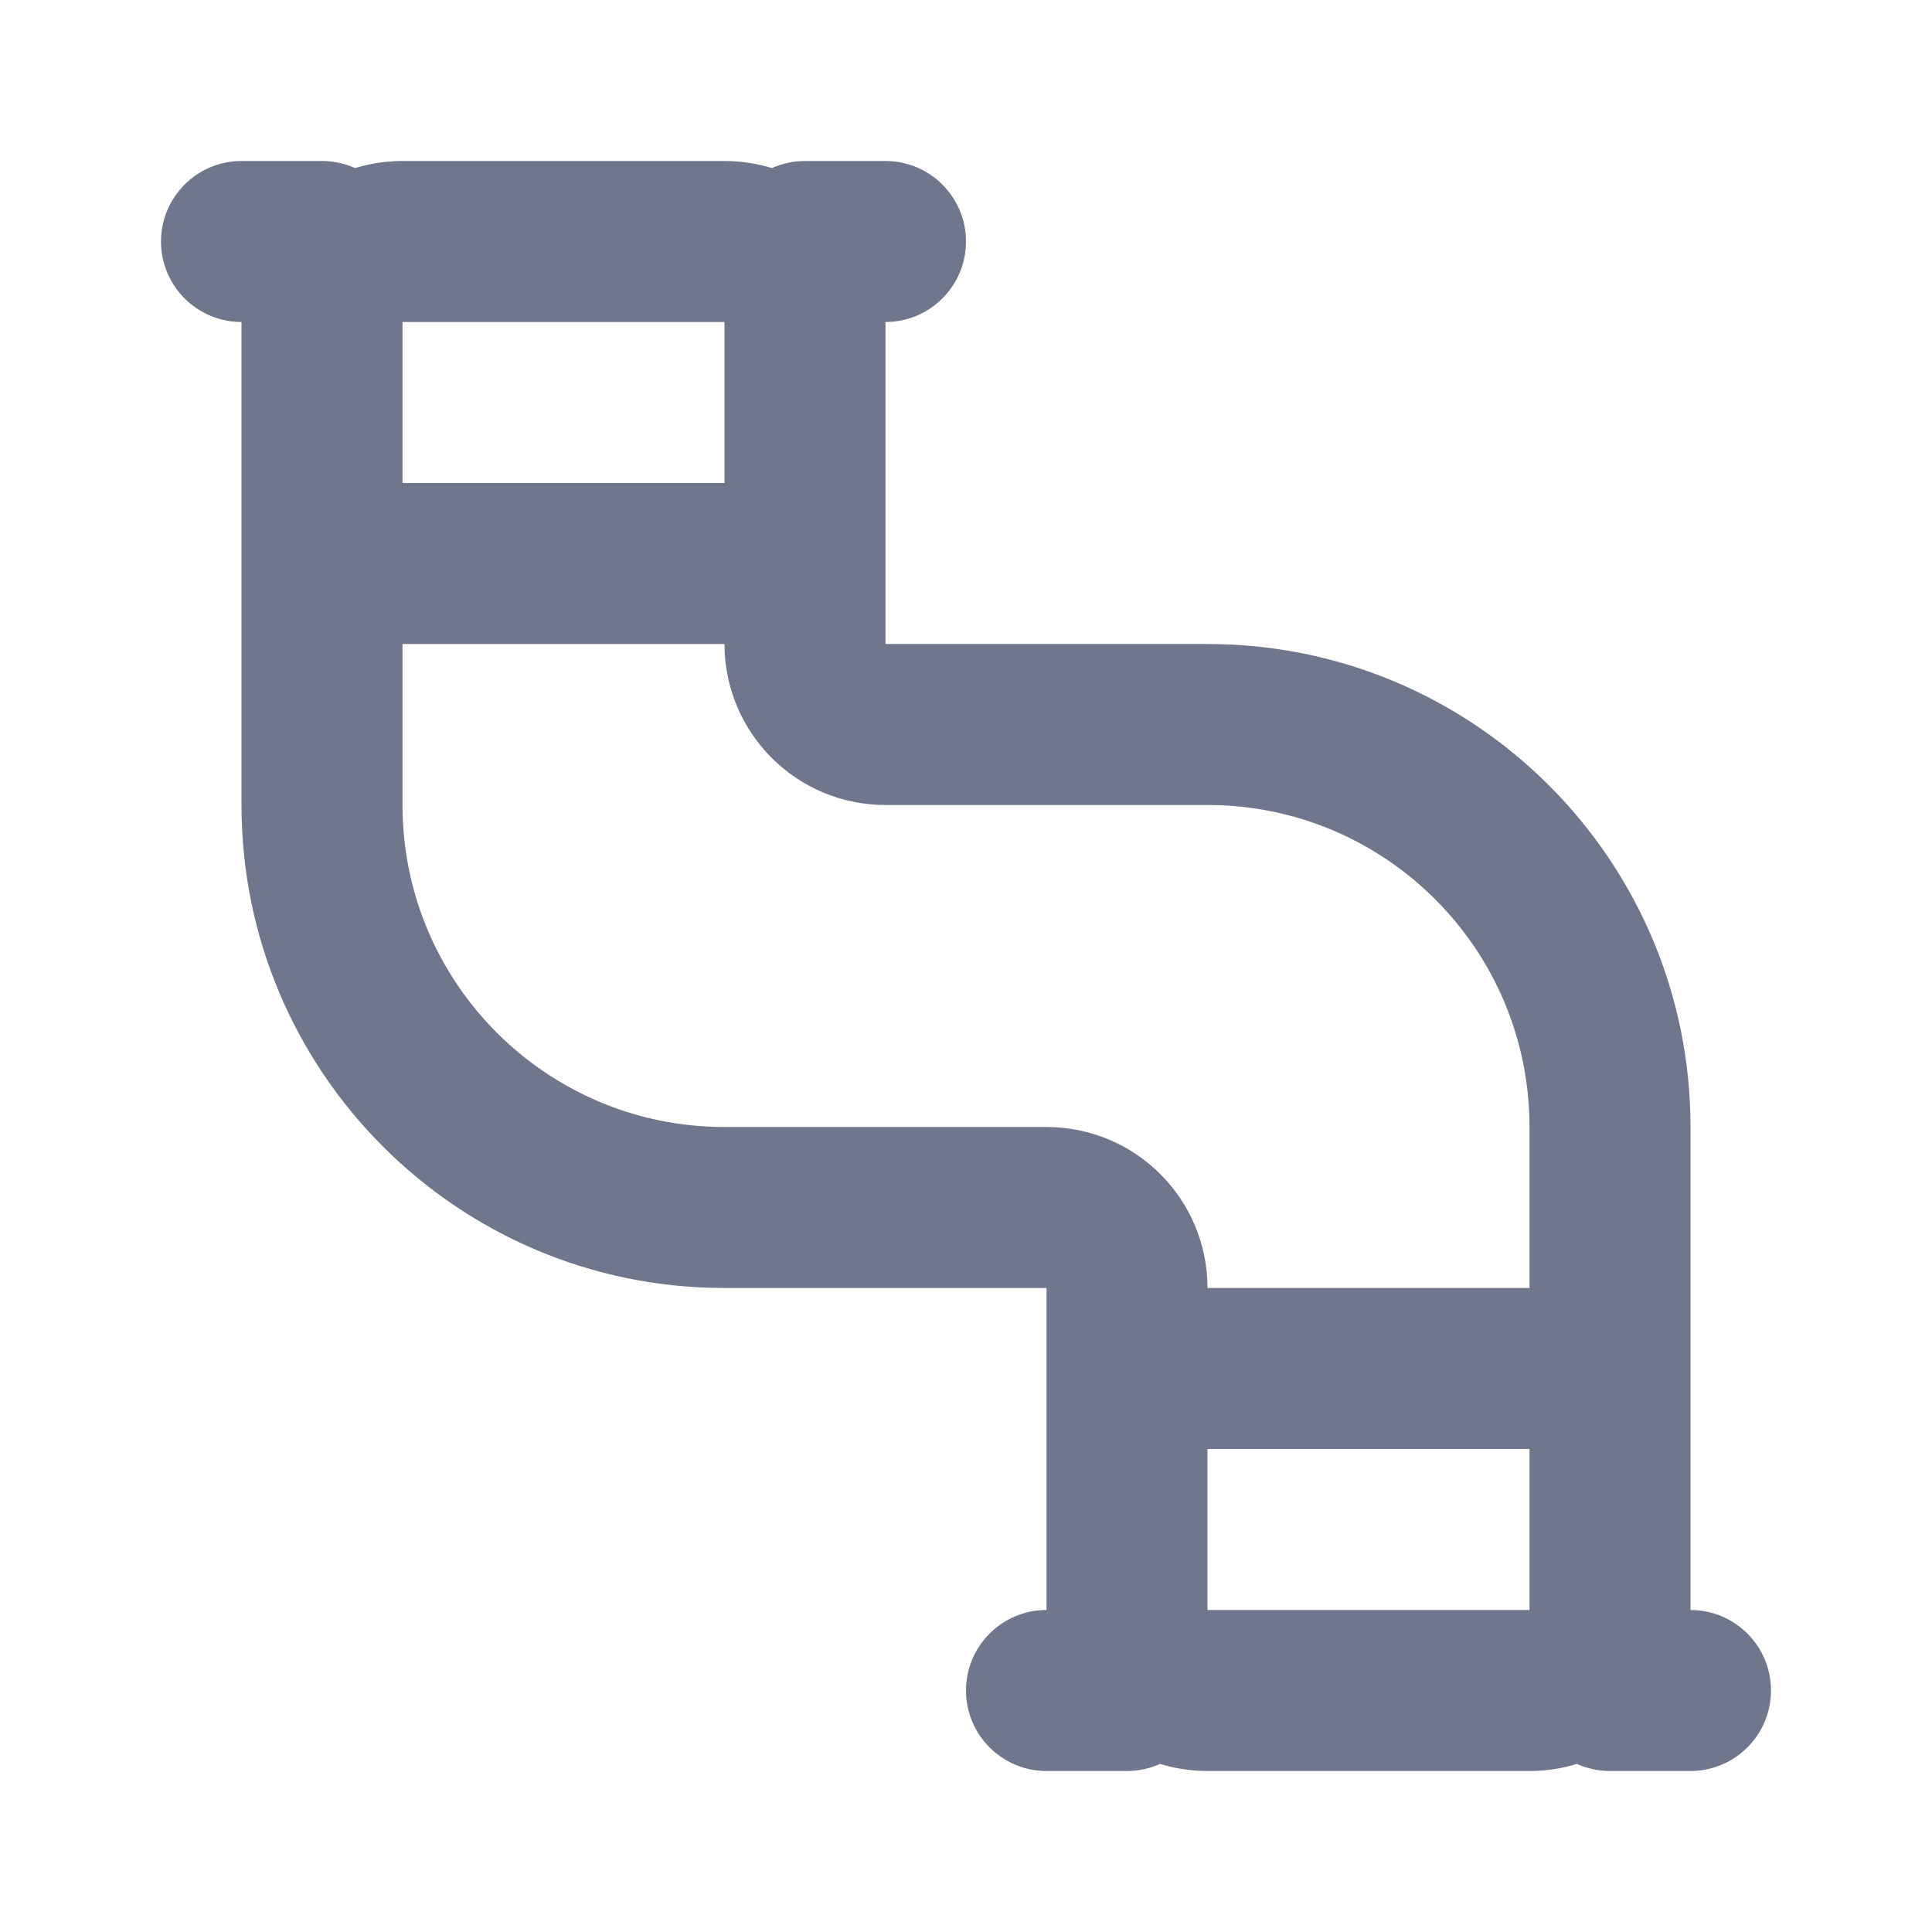 <svg width="24" height="24" viewBox="0 0 24 24" fill="none" xmlns="http://www.w3.org/2000/svg">
<path fill-rule="evenodd" clip-rule="evenodd" d="M2 3C2 2.448 2.448 2 3 2H4C4.147 2 4.286 2.032 4.411 2.088C4.597 2.031 4.795 2 5 2H9C9.205 2 9.403 2.031 9.589 2.088C9.714 2.032 9.853 2 10 2H11C11.552 2 12 2.448 12 3C12 3.552 11.552 4 11 4V7V8H15C18.314 8 21 10.686 21 14V17V20C21.552 20 22 20.448 22 21C22 21.552 21.552 22 21 22H20C19.854 22 19.714 21.968 19.589 21.912C19.403 21.969 19.205 22 19 22H15C14.795 22 14.597 21.969 14.411 21.912C14.286 21.968 14.146 22 14 22H13C12.448 22 12 21.552 12 21C12 20.448 12.448 20 13 20V17V16H9C5.686 16 3 13.314 3 10V7V4C2.448 4 2 3.552 2 3ZM5 8V10C5 12.209 6.791 14 9 14H13C14.105 14 15 14.895 15 16H19V14C19 11.791 17.209 10 15 10H11C9.895 10 9 9.105 9 8H5ZM9 6H5V4L9 4V6ZM19 18H15V20H19V18Z" fill="#6E778C"/>
</svg>
